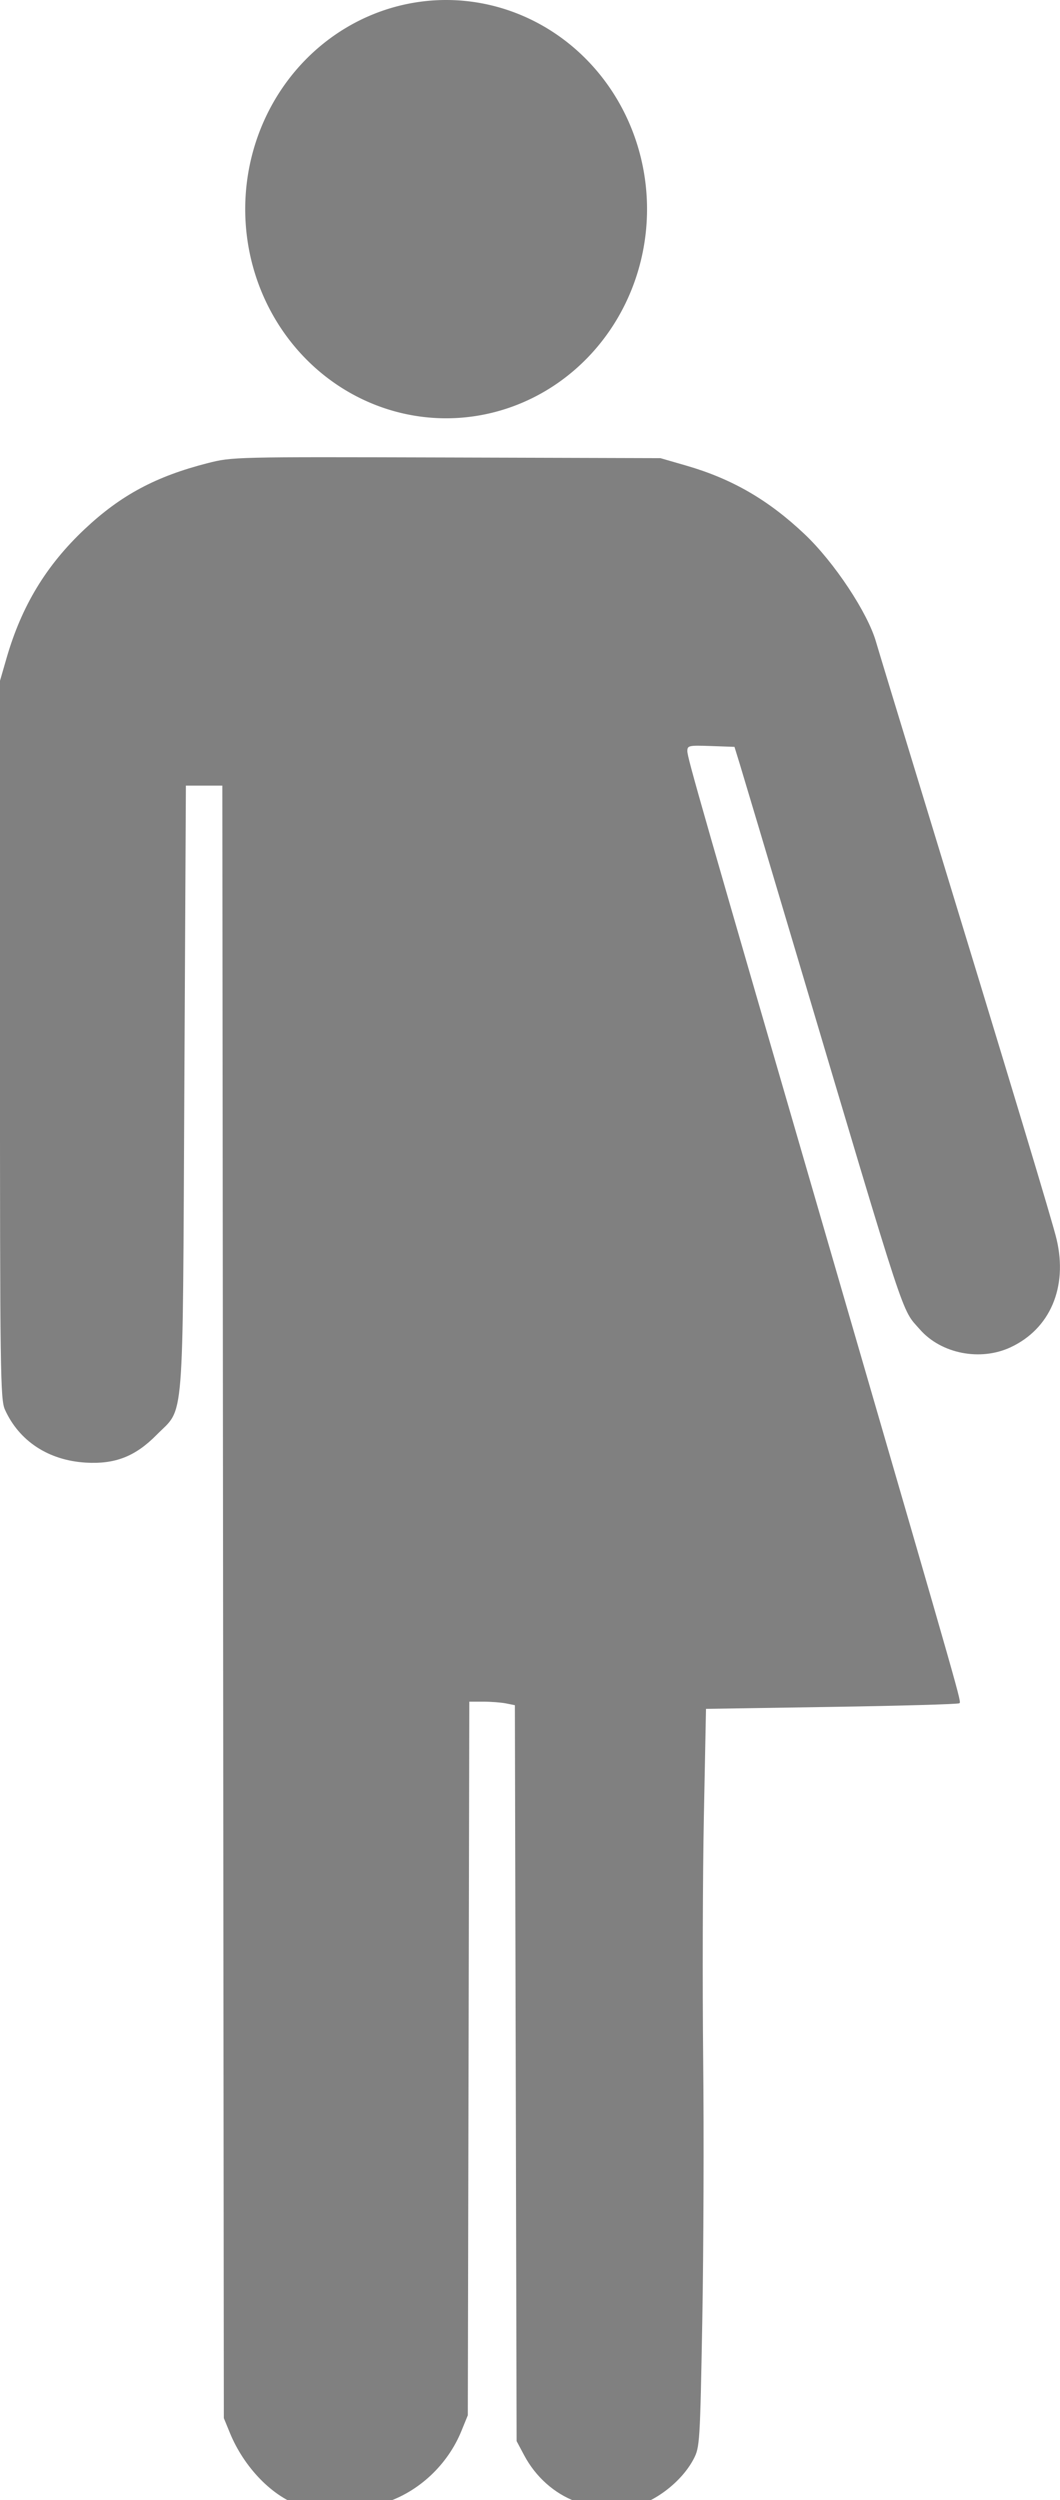 <?xml version="1.0" encoding="UTF-8" standalone="no"?>
<!-- Created with Inkscape (http://www.inkscape.org/) -->

<svg
   width="97.719mm"
   height="230.355mm"
   viewBox="0 0 97.719 230.355"
   version="1.1"
   id="svg1"
   xml:space="preserve"
   inkscape:version="1.4 (1:1.4+202410161351+e7c3feb100)"
   sodipodi:docname="person-icon-grey.svg"
   xmlns:inkscape="http://www.inkscape.org/namespaces/inkscape"
   xmlns:sodipodi="http://sodipodi.sourceforge.net/DTD/sodipodi-0.dtd"
   xmlns="http://www.w3.org/2000/svg"
   xmlns:svg="http://www.w3.org/2000/svg"><sodipodi:namedview
     id="namedview1"
     pagecolor="#ffffff"
     bordercolor="#666666"
     borderopacity="1.0"
     inkscape:showpageshadow="2"
     inkscape:pageopacity="0.0"
     inkscape:pagecheckerboard="0"
     inkscape:deskcolor="#d1d1d1"
     inkscape:document-units="mm"
     inkscape:zoom="0.35355339"
     inkscape:cx="-284.25693"
     inkscape:cy="-159.80613"
     inkscape:window-width="1854"
     inkscape:window-height="1003"
     inkscape:window-x="0"
     inkscape:window-y="0"
     inkscape:window-maximized="1"
     inkscape:current-layer="layer1" /><defs
     id="defs1"><clipPath
       clipPathUnits="userSpaceOnUse"
       id="clipPath2"><rect
         style="fill:#818181;fill-opacity:0.512;stroke:none;stroke-width:0.565;stroke-linecap:round;stroke-linejoin:round;stroke-opacity:1;paint-order:stroke markers fill"
         id="rect3"
         width="104.395"
         height="230.867"
         x="304.14"
         y="54.463" /></clipPath><clipPath
       clipPathUnits="userSpaceOnUse"
       id="clipPath5"><rect
         style="fill:#818181;fill-opacity:0.512;stroke:none;stroke-width:0.565;stroke-linecap:round;stroke-linejoin:round;stroke-opacity:1;paint-order:stroke markers fill"
         id="rect5"
         width="117.693"
         height="197.097"
         x="43.468"
         y="62.594" /></clipPath><clipPath
       clipPathUnits="userSpaceOnUse"
       id="clipPath1"><rect
         style="fill:#ffc0cb;stroke-width:0.565;stroke-linecap:round;stroke-linejoin:round;paint-order:stroke markers fill"
         id="rect2"
         width="103.273"
         height="230.68"
         x="50.295"
         y="28.322" /></clipPath><clipPath
       clipPathUnits="userSpaceOnUse"
       id="clipPath3"><rect
         style="fill:#ffc0cb;stroke-width:0.565;stroke-linecap:round;stroke-linejoin:round;paint-order:stroke markers fill"
         id="rect4"
         width="103.273"
         height="230.68"
         x="50.295"
         y="28.322" /></clipPath></defs><g
     inkscape:label="Layer 1"
     inkscape:groupmode="layer"
     id="layer1"
     transform="translate(-103.527,-178.683)"><path
       d="m 93.888,70.798 c -19.603,-0.06 -19.745,-0.058 -22.029,0.525 -4.768,1.216 -8.008,2.954 -11.321,6.07 -3.546,3.336 -5.811,7.069 -7.201,11.869 l -0.611,2.112 v 33.073 c 0,30.829 0.031,33.142 0.459,34.088 1.306,2.887 4.006,4.66 7.42,4.872 2.723,0.168 4.596,-0.562 6.563,-2.558 2.589,-2.628 2.389,-0.121 2.553,-31.97 l 0.143,-27.847 h 1.68 1.68 l 0.069,75.208 0.069,75.208 0.567,1.381 c 1.252,3.05 3.883,5.945 6.777,6.785 1.163,0.337 -0.246,0.05 -14.753,0.172 -8.877,0.074 7.494,0.135 36.38,0.134 30.893,-4.8e-4 43.368,-0.057 30.295,-0.137 -12.224,-0.075 -22.092,-0.02 -21.916,-0.055 2.378,-0.473 4.879,-2.449 5.961,-4.519 0.565,-1.08 0.59,-1.481 0.797,-12.757 0.117,-6.403 0.154,-17.238 0.081,-24.077 -0.073,-6.839 -0.044,-16.9 0.064,-22.357 l 0.196,-9.922 11.601,-0.18 c 6.381,-0.099 11.671,-0.25 11.756,-0.335 0.183,-0.183 0.428,0.681 -11.04,-38.775 -12.891,-44.349 -14.037,-48.347 -14.037,-48.955 0,-0.511 0.131,-0.539 2.172,-0.467 l 2.173,0.077 0.49,1.587 c 0.269,0.873 2.633,8.791 5.253,17.595 10.273,34.521 9.613,32.517 11.354,34.5 1.96,2.233 5.561,2.941 8.35,1.643 3.651,-1.7 5.29,-5.535 4.251,-9.949 -0.381,-1.62 -3.913,-13.317 -12.619,-41.804 -2.068,-6.767 -3.879,-12.72 -4.024,-13.229 -0.764,-2.689 -3.863,-7.364 -6.589,-9.94 -3.345,-3.162 -6.691,-5.098 -10.925,-6.321 l -2.363,-0.683 z m 2.104,114.636 h 1.287 c 0.708,0 1.652,0.073 2.1,0.162 l 0.813,0.163 0.08,33.902 0.08,33.903 0.705,1.323 c 1.05,1.969 2.77,3.505 4.75,4.24 l 1.689,0.627 -10.451,-0.001 -10.451,-10e-4 1.597,-0.506 c 3.124,-0.991 5.799,-3.49 7.07,-6.607 l 0.593,-1.455 0.069,-32.874 z"
       style="baseline-shift:baseline;display:inline;overflow:visible;vector-effect:none;fill:#808080;fill-opacity:1;enable-background:accumulate;stop-color:#000000"
       id="path6-5"
       clip-path="url(#clipPath3)"
       transform="translate(50.8,150.036)" /><path
       d="M 93.855,28.647 A 18.522,19.27 0 0 0 75.333,47.917 18.522,19.27 0 0 0 93.855,67.188 18.522,19.27 0 0 0 112.376,47.917 18.522,19.27 0 0 0 93.855,28.647 Z"
       style="baseline-shift:baseline;display:inline;overflow:visible;vector-effect:none;fill:#808080;fill-opacity:1;stroke-linecap:round;stroke-linejoin:round;paint-order:stroke markers fill;enable-background:accumulate;stop-color:#000000"
       id="path5-3"
       clip-path="url(#clipPath1)"
       transform="translate(50.8,150.036)" /></g></svg>

